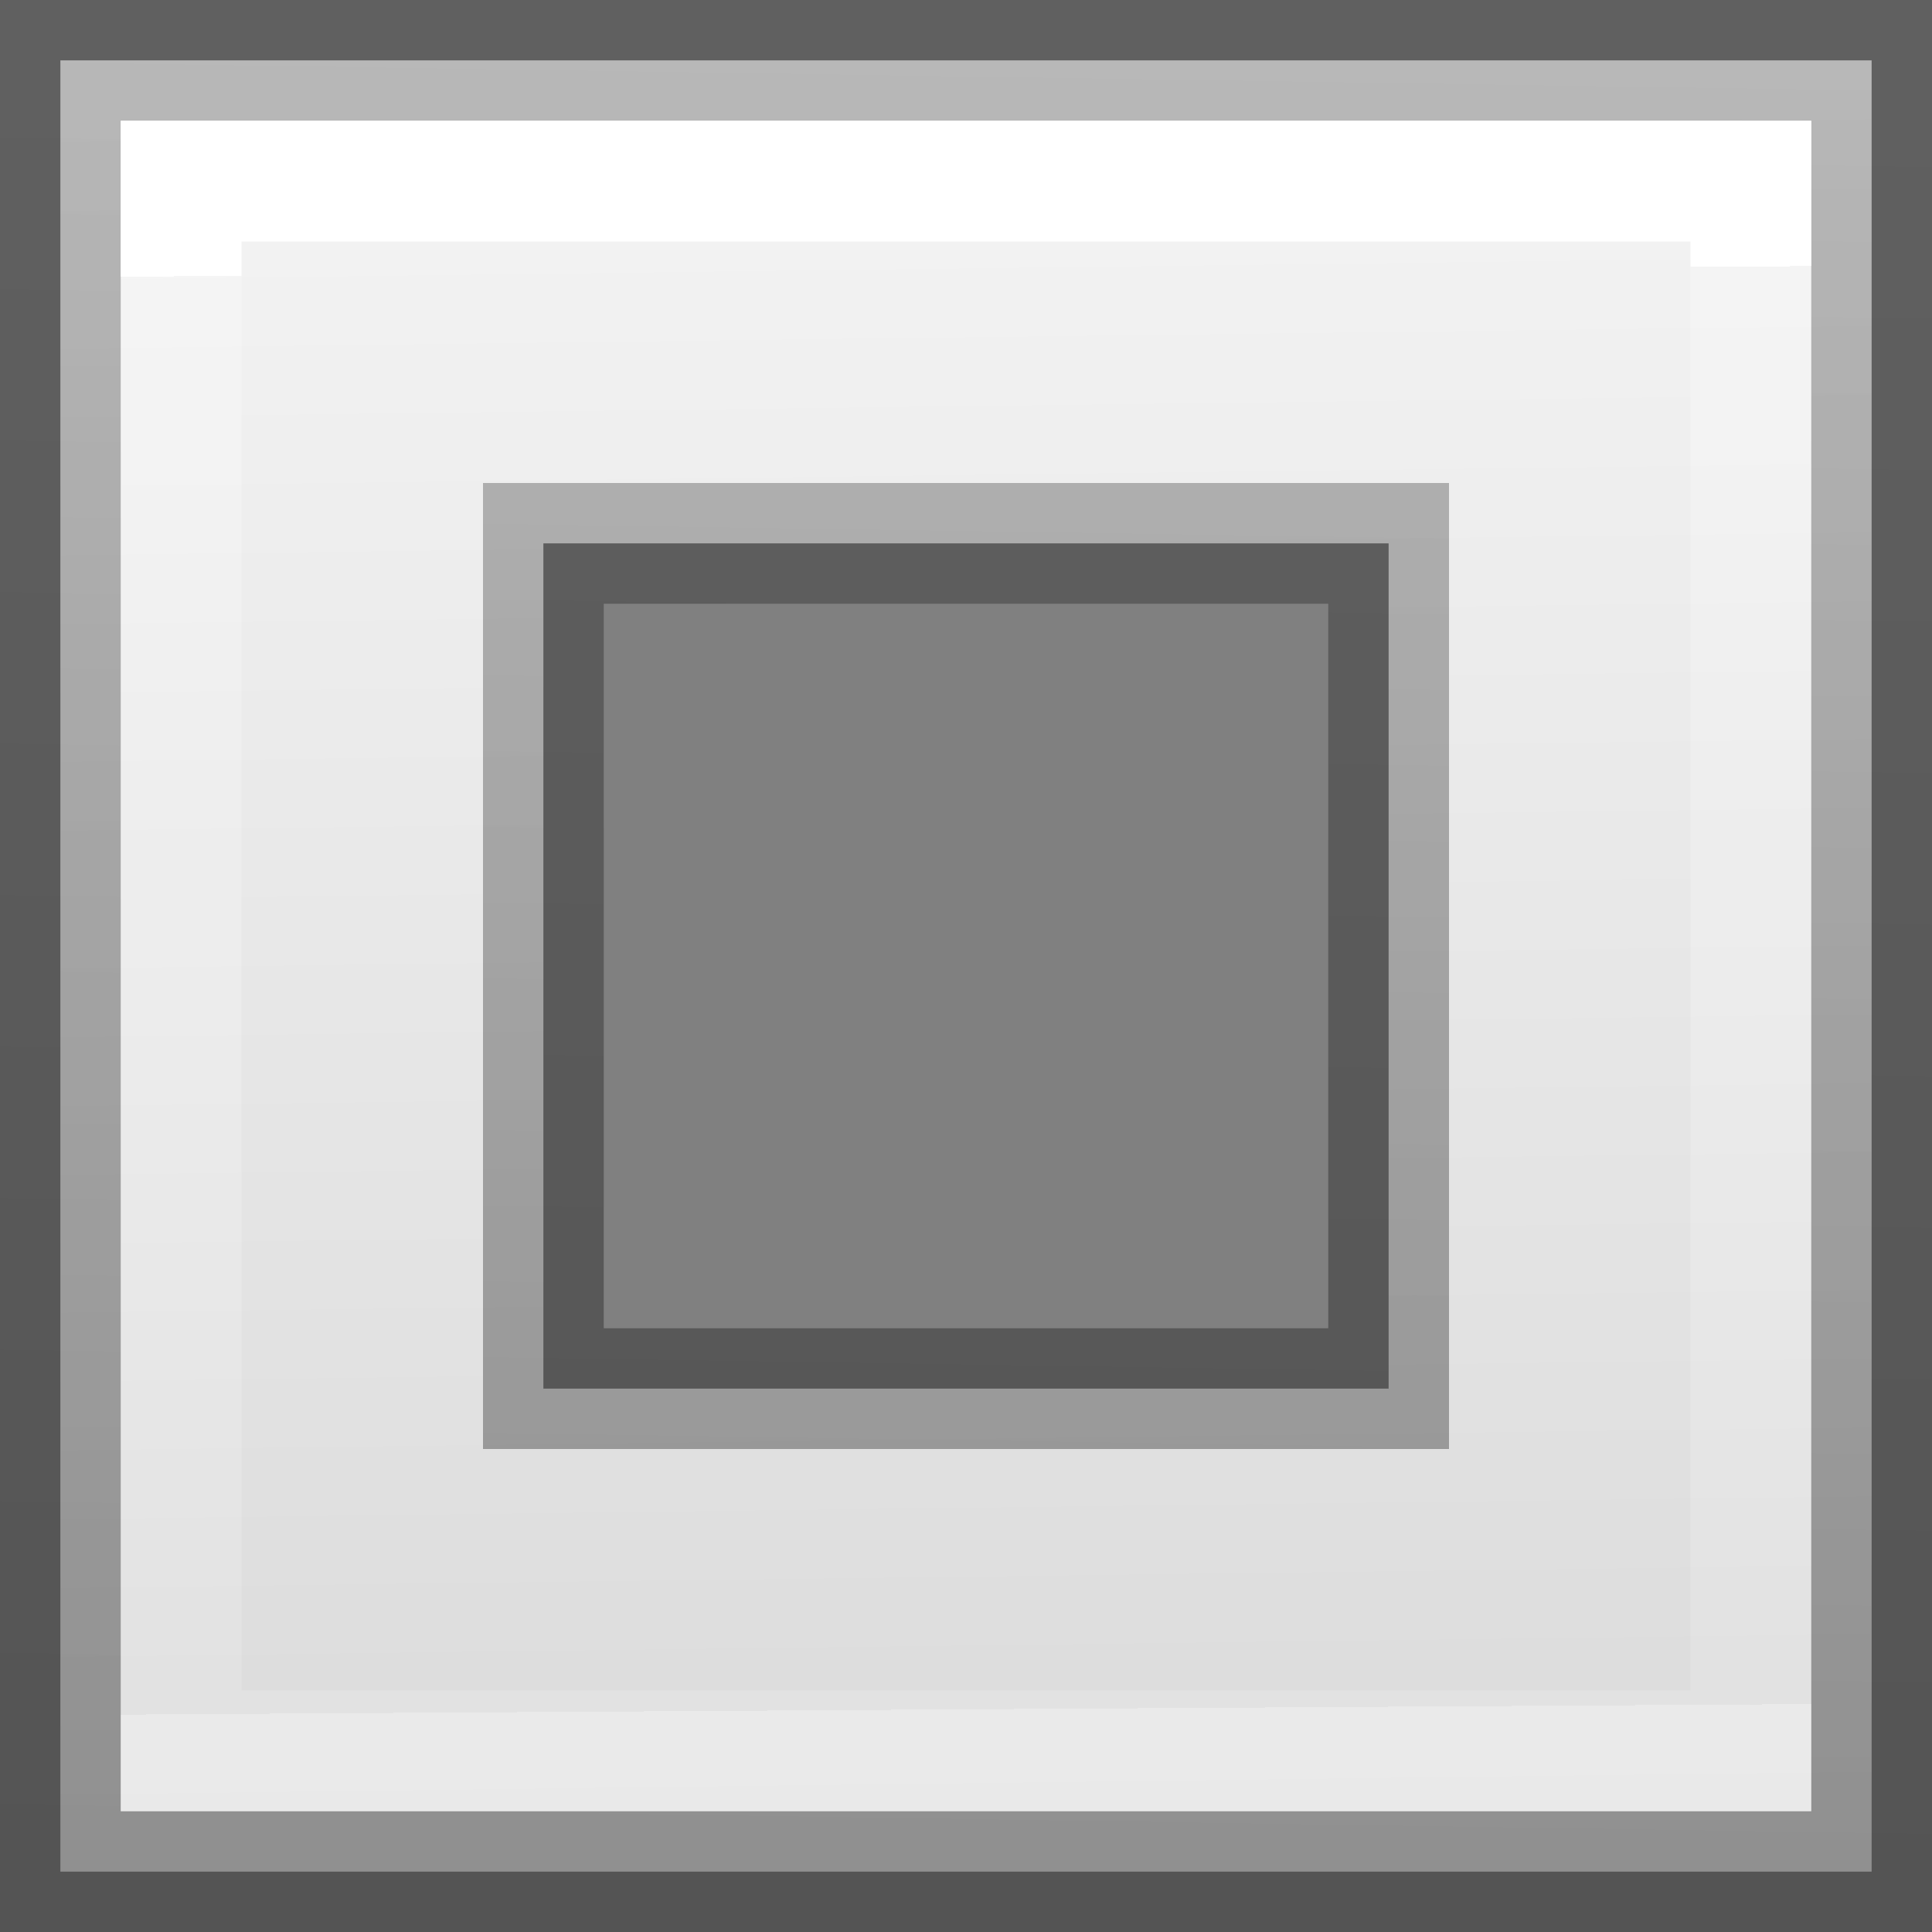 <svg viewBox="0 0 16 16" xmlns="http://www.w3.org/2000/svg" xmlns:xlink="http://www.w3.org/1999/xlink"><rect x="0" y="0" width="16" height="16" fill="#808080" stroke="none"/><linearGradient id="a" gradientUnits="userSpaceOnUse" x1="3.883" x2="4.063" y1=".857" y2="15.095"><stop offset="0" stop-color="#f4f4f4"/><stop offset="1" stop-color="#dbdbdb"/></linearGradient><linearGradient id="b" gradientUnits="userSpaceOnUse" x1="8.533" x2="8.761" y1="15.191" y2=".33"><stop offset="0" stop-opacity=".34"/><stop offset="1" stop-opacity=".247"/></linearGradient><linearGradient id="c" gradientUnits="userSpaceOnUse" x1="10.132" x2="10.206" y1="2.24" y2="14.136"><stop offset="0" stop-color="#fff"/><stop offset="0" stop-color="#fff" stop-opacity=".235"/><stop offset="1" stop-color="#fff" stop-opacity=".157"/><stop offset="1" stop-color="#fff" stop-opacity=".392"/></linearGradient>



     /&amp;amp;gt;
 <path d="m.5.5v15h15v-15zm4 4h7v7h-7z" fill="url(#a)" stroke="url(#b)"/><path d="m1.5 1.5v13h13v-13z" fill="none" stroke="url(#c)"/></svg>